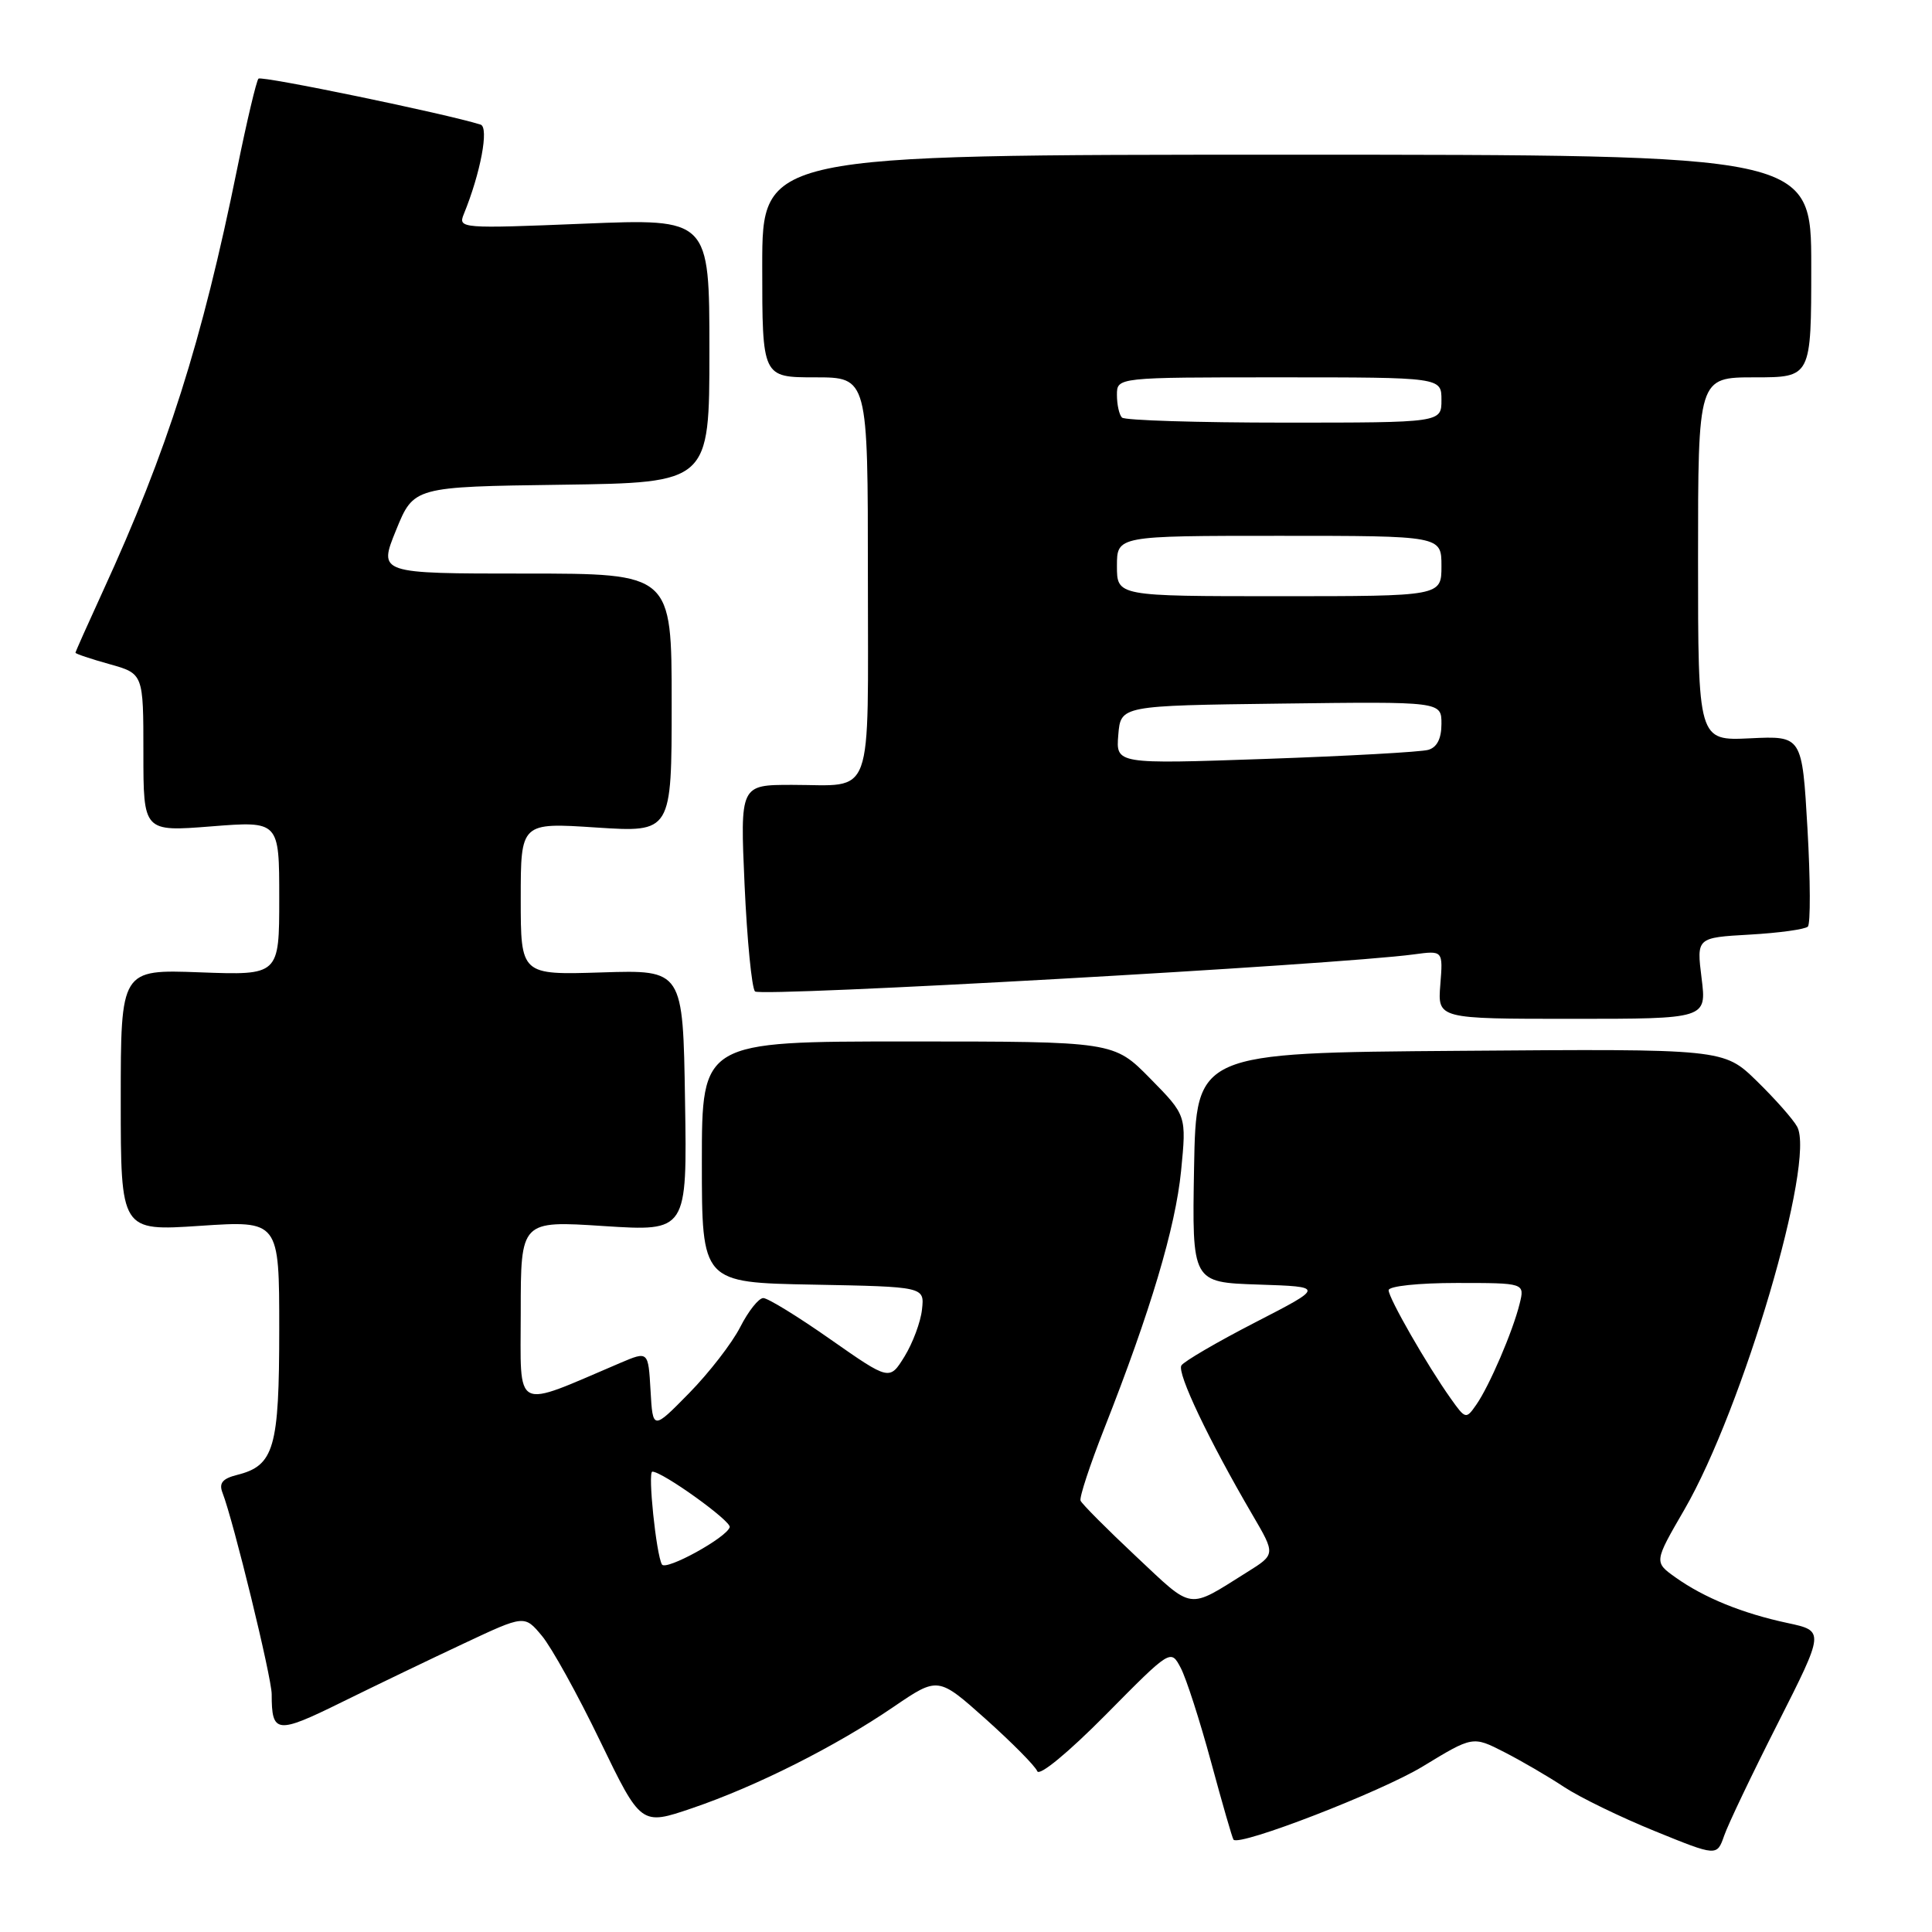 <?xml version="1.0" encoding="UTF-8" standalone="no"?>
<!DOCTYPE svg PUBLIC "-//W3C//DTD SVG 1.1//EN" "http://www.w3.org/Graphics/SVG/1.1/DTD/svg11.dtd" >
<svg xmlns="http://www.w3.org/2000/svg" xmlns:xlink="http://www.w3.org/1999/xlink" version="1.1" viewBox="0 0 256 256">
 <g >
 <path fill="currentColor"
d=" M 235.59 228.31 C 241.76 216.11 241.76 216.11 236.87 215.06 C 230.88 213.78 225.82 211.72 222.02 209.02 C 219.16 206.98 219.16 206.98 223.19 200.03 C 230.94 186.64 240.61 153.81 238.13 149.29 C 237.59 148.30 235.18 145.58 232.78 143.24 C 228.40 138.97 228.40 138.97 193.45 139.24 C 158.50 139.50 158.50 139.50 158.22 154.71 C 157.95 169.92 157.95 169.92 166.72 170.21 C 175.50 170.50 175.50 170.50 166.33 175.22 C 161.28 177.82 156.88 180.39 156.54 180.93 C 155.93 181.92 160.17 190.83 165.96 200.73 C 169.02 205.96 169.02 205.96 165.26 208.31 C 157.26 213.32 158.23 213.45 150.53 206.23 C 146.66 202.60 143.36 199.28 143.18 198.85 C 143.00 198.42 144.42 194.12 146.32 189.29 C 152.46 173.70 155.75 162.67 156.50 155.15 C 157.22 147.80 157.22 147.80 152.40 142.90 C 147.58 138.00 147.58 138.00 120.29 138.00 C 93.00 138.00 93.00 138.00 93.00 153.97 C 93.00 169.95 93.00 169.95 107.75 170.22 C 122.50 170.50 122.50 170.50 122.17 173.50 C 122.00 175.15 120.95 177.95 119.86 179.73 C 117.87 182.95 117.87 182.95 110.05 177.48 C 105.75 174.46 101.74 172.00 101.14 172.00 C 100.53 172.00 99.16 173.73 98.08 175.85 C 97.00 177.97 93.95 181.91 91.31 184.60 C 86.50 189.50 86.50 189.50 86.20 184.26 C 85.90 179.02 85.90 179.02 82.20 180.59 C 67.86 186.70 69.00 187.28 69.00 173.86 C 69.00 161.74 69.00 161.74 80.02 162.46 C 91.05 163.17 91.05 163.17 90.77 145.84 C 90.50 128.51 90.50 128.51 79.75 128.85 C 69.00 129.19 69.00 129.19 69.00 119.09 C 69.00 108.99 69.00 108.99 79.00 109.65 C 89.00 110.30 89.00 110.30 89.00 93.15 C 89.00 76.00 89.00 76.00 69.57 76.00 C 50.14 76.00 50.14 76.00 52.48 70.25 C 54.82 64.50 54.82 64.50 74.41 64.23 C 94.00 63.96 94.00 63.96 94.00 46.46 C 94.00 28.96 94.00 28.96 77.33 29.64 C 61.18 30.30 60.69 30.27 61.44 28.41 C 63.68 22.94 64.82 16.87 63.68 16.51 C 59.14 15.08 34.65 10.01 34.25 10.42 C 33.98 10.69 32.71 16.04 31.44 22.29 C 26.76 45.33 22.18 59.73 13.62 78.37 C 11.63 82.71 10.00 86.36 10.00 86.49 C 10.00 86.63 12.02 87.31 14.50 88.00 C 19.00 89.26 19.00 89.26 19.00 99.74 C 19.00 110.21 19.00 110.21 28.00 109.50 C 37.00 108.79 37.00 108.79 37.00 119.01 C 37.00 129.23 37.00 129.23 26.50 128.84 C 16.00 128.45 16.00 128.45 16.00 145.79 C 16.00 163.13 16.00 163.13 26.50 162.43 C 37.00 161.73 37.00 161.73 37.00 176.14 C 37.00 191.87 36.33 194.20 31.43 195.43 C 29.48 195.92 28.99 196.52 29.48 197.79 C 30.93 201.51 36.00 222.28 36.00 224.49 C 36.00 229.73 36.64 229.81 45.28 225.55 C 49.81 223.32 57.10 219.81 61.50 217.75 C 69.50 213.99 69.50 213.99 71.80 216.75 C 73.07 218.26 76.55 224.54 79.52 230.70 C 84.94 241.90 84.94 241.90 91.72 239.59 C 100.19 236.71 110.71 231.42 118.40 226.17 C 124.30 222.15 124.30 222.15 130.64 227.81 C 134.12 230.93 137.18 234.02 137.44 234.69 C 137.71 235.40 141.56 232.22 146.52 227.21 C 155.13 218.50 155.13 218.50 156.45 221.00 C 157.18 222.38 158.99 228.00 160.48 233.50 C 161.97 239.00 163.30 243.62 163.45 243.77 C 164.30 244.66 182.96 237.44 188.51 234.07 C 195.15 230.03 195.15 230.03 199.30 232.15 C 201.59 233.32 205.16 235.40 207.24 236.78 C 209.33 238.16 214.74 240.79 219.27 242.63 C 227.50 245.98 227.50 245.98 228.46 243.24 C 228.98 241.73 232.19 235.01 235.59 228.31 Z  M 225.47 129.62 C 224.80 124.24 224.80 124.24 231.85 123.84 C 235.72 123.62 239.19 123.14 239.55 122.78 C 239.91 122.42 239.89 116.58 239.50 109.81 C 238.79 97.50 238.79 97.50 231.90 97.83 C 225.00 98.16 225.00 98.16 225.00 74.08 C 225.00 50.00 225.00 50.00 232.50 50.00 C 240.00 50.00 240.00 50.00 240.00 35.25 C 240.00 20.50 240.00 20.50 170.50 20.50 C 101.00 20.50 101.00 20.50 101.00 35.25 C 101.00 50.00 101.00 50.00 108.00 50.00 C 115.00 50.00 115.00 50.00 115.00 76.39 C 115.00 106.55 115.93 104.00 104.95 104.00 C 98.07 104.00 98.07 104.00 98.66 117.25 C 98.99 124.54 99.61 130.89 100.04 131.37 C 100.74 132.13 177.18 127.84 187.35 126.46 C 191.21 125.94 191.21 125.94 190.85 130.47 C 190.49 135.00 190.49 135.00 208.31 135.00 C 226.14 135.00 226.14 135.00 225.47 129.62 Z  M 87.71 207.30 C 86.95 205.98 85.81 195.00 86.44 195.00 C 87.79 195.00 96.94 201.57 96.69 202.36 C 96.26 203.76 88.22 208.17 87.71 207.30 Z  M 192.23 185.31 C 189.09 180.89 184.00 172.01 184.00 170.96 C 184.00 170.42 187.95 170.00 193.02 170.00 C 202.04 170.00 202.04 170.00 201.36 172.75 C 200.46 176.41 197.34 183.67 195.61 186.14 C 194.26 188.08 194.18 188.06 192.23 185.31 Z  M 148.18 97.37 C 148.50 93.50 148.50 93.50 169.75 93.23 C 191.00 92.96 191.00 92.96 191.00 95.91 C 191.00 97.87 190.41 99.03 189.25 99.36 C 188.29 99.64 178.58 100.18 167.68 100.56 C 147.86 101.25 147.86 101.25 148.18 97.37 Z  M 148.00 75.00 C 148.00 71.00 148.00 71.00 169.50 71.00 C 191.00 71.00 191.00 71.00 191.00 75.00 C 191.00 79.00 191.00 79.00 169.50 79.00 C 148.00 79.00 148.00 79.00 148.00 75.00 Z  M 148.67 55.33 C 148.30 54.97 148.00 53.62 148.00 52.33 C 148.00 50.00 148.00 50.00 169.50 50.00 C 191.00 50.00 191.00 50.00 191.00 53.00 C 191.00 56.00 191.00 56.00 170.17 56.00 C 158.71 56.00 149.03 55.70 148.67 55.33 Z "/>
</g>
</svg>